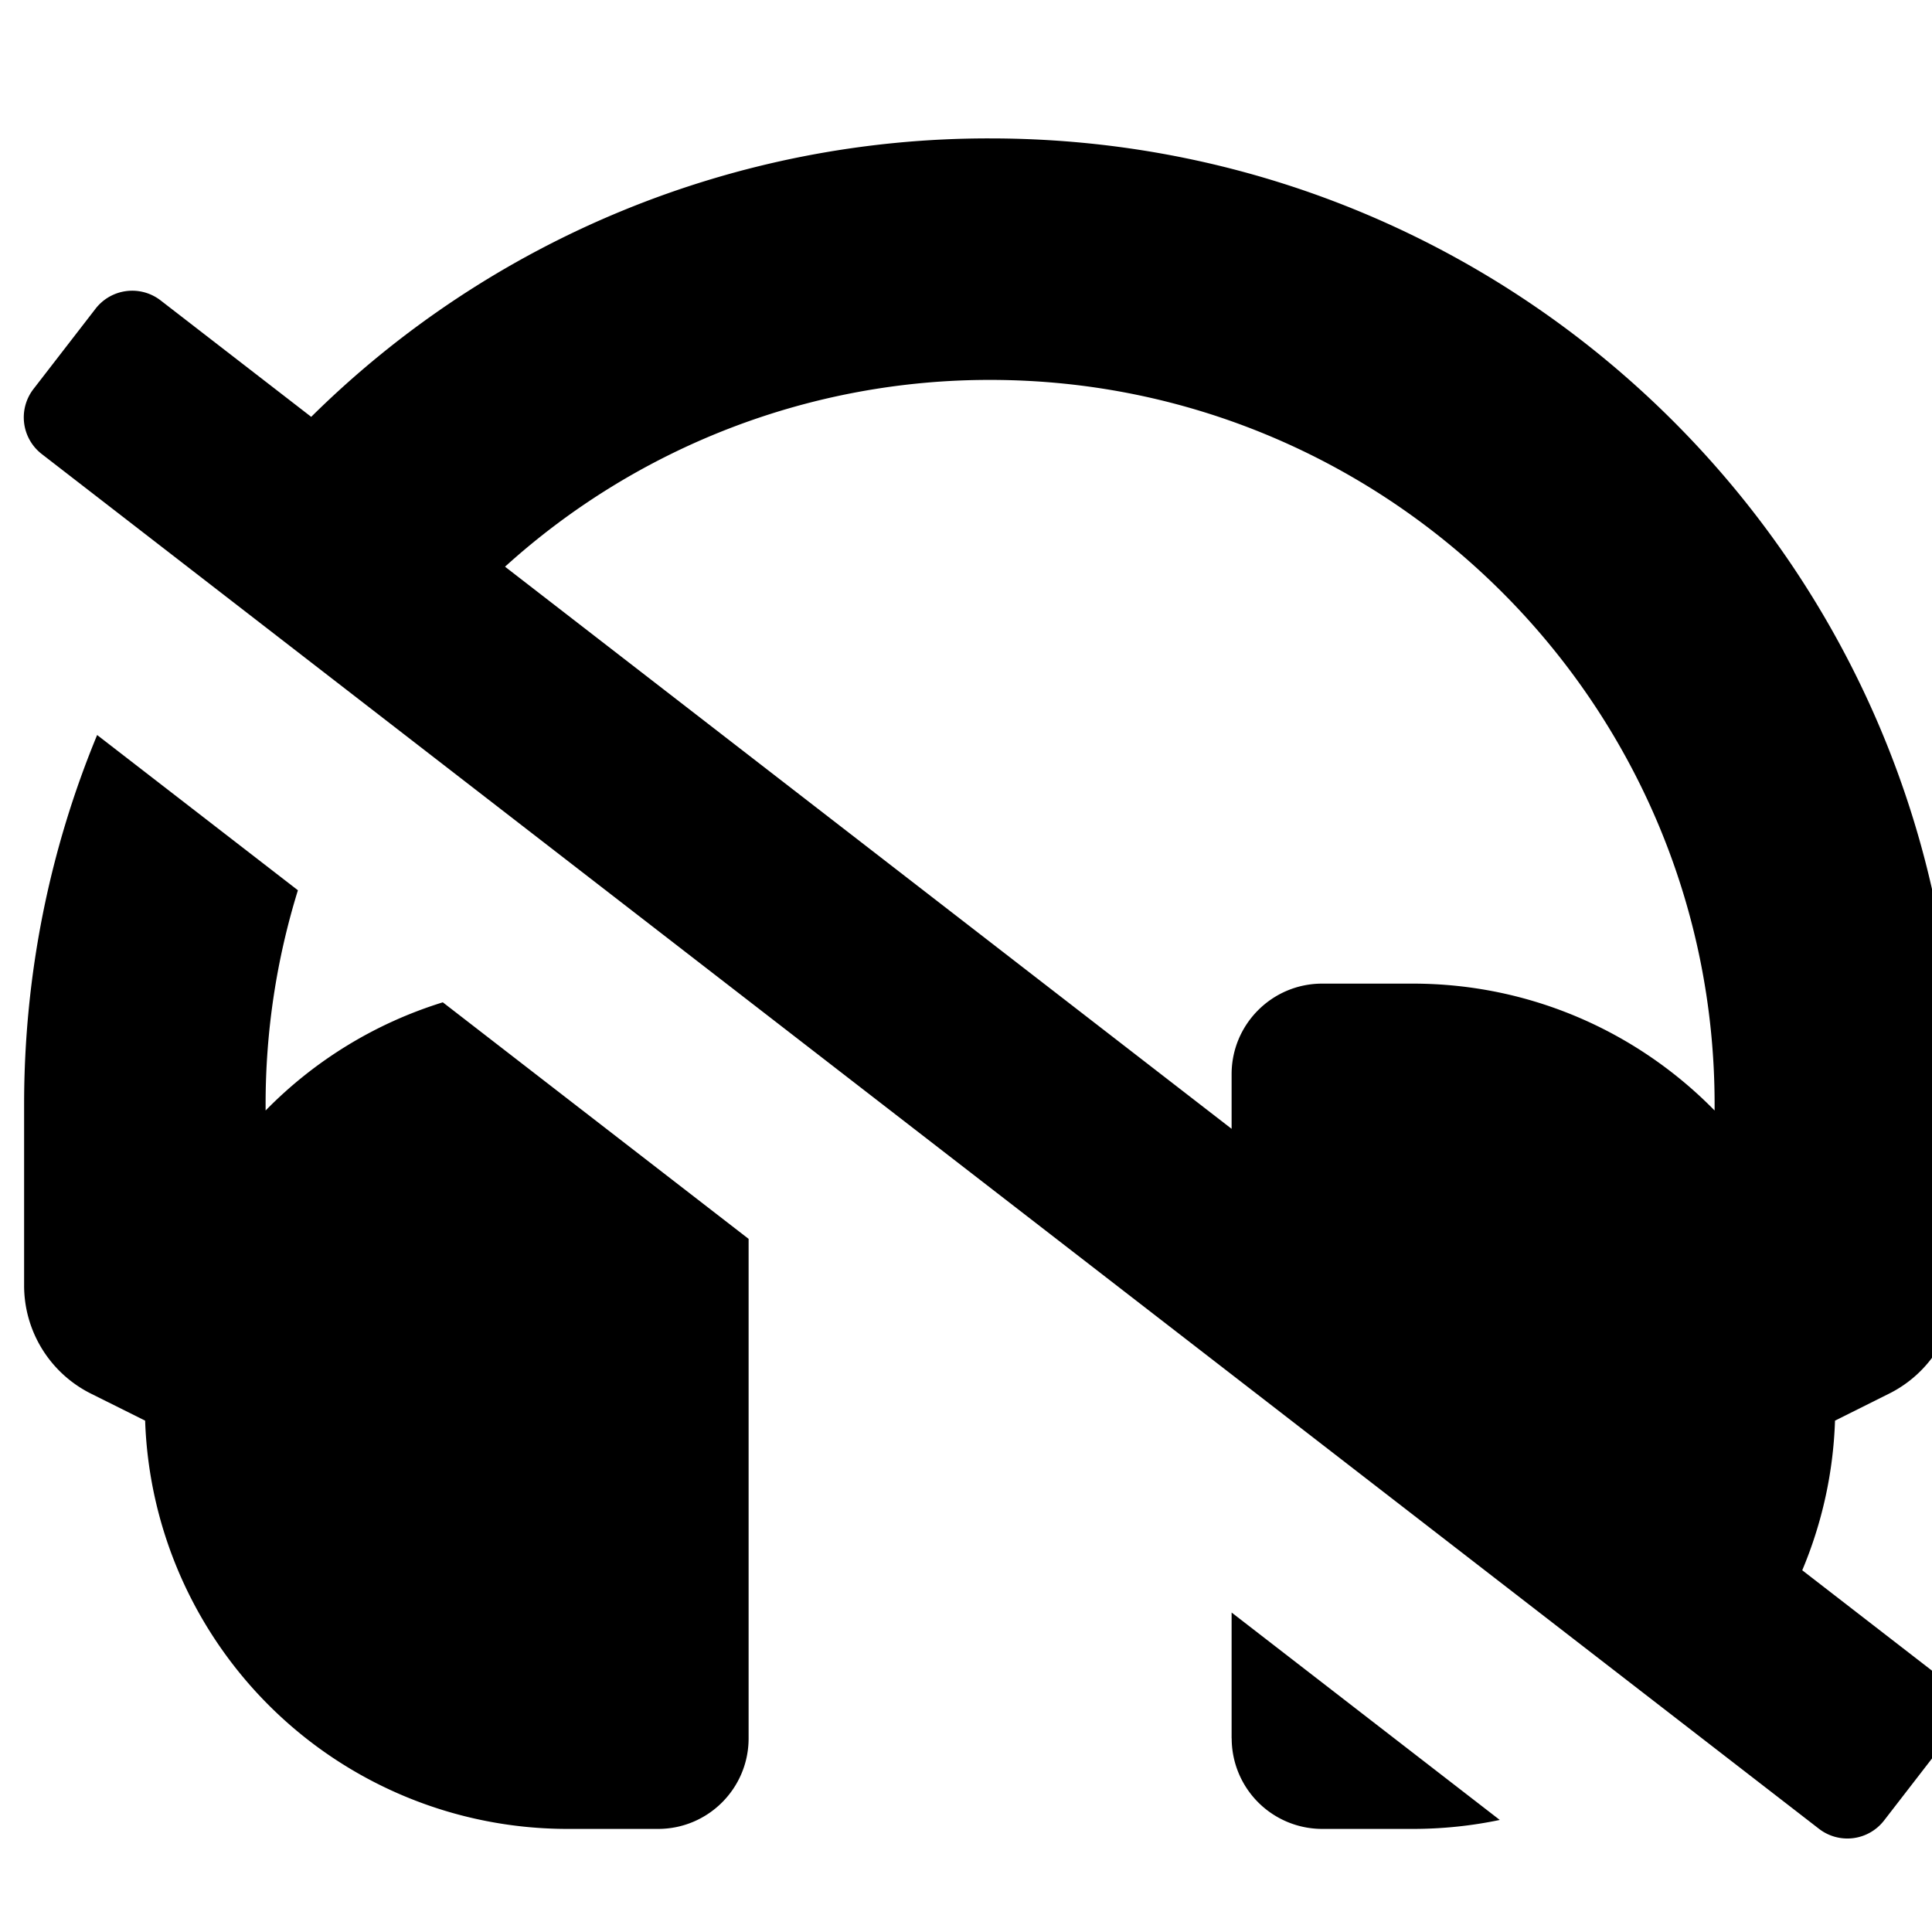 <svg xmlns="http://www.w3.org/2000/svg" viewBox="0 0 25 25"><path d="m6.535 7.333 9.402 7.274V13.9c0-.647.525-1.172 1.172-1.172h1.172c1.53 0 2.914.63 3.906 1.642v-.08c0-5.169-4.205-9.374-9.375-9.374a9.338 9.338 0 0 0-6.277 2.417ZM23.322 20.32l1.754 1.357a.6.6 0 0 1 .107.841l-.804 1.04a.6.6 0 0 1-.841.107L.54 5.875a.6.6 0 0 1-.107-.841l.804-1.04a.6.6 0 0 1 .841-.107l1.949 1.507a12.46 12.46 0 0 1 8.784-3.603c6.91 0 12.5 5.592 12.5 12.5v2.343a1.563 1.563 0 0 1-.863 1.398l-.703.351a5.446 5.446 0 0 1-.424 1.936ZM.312 14.291c0-1.694.336-3.308.945-4.78l2.598 2.009a9.344 9.344 0 0 0-.418 2.77v.08a5.47 5.47 0 0 1 2.293-1.4l3.957 3.061v6.463c0 .647-.524 1.172-1.172 1.172H7.344a5.469 5.469 0 0 1-5.466-5.283l-.702-.35a1.563 1.563 0 0 1-.864-1.399v-2.343Zm15.625 8.203v-1.628l3.47 2.684c-.363.076-.74.116-1.126.116H17.11a1.172 1.172 0 0 1-1.172-1.172Z" /></svg>